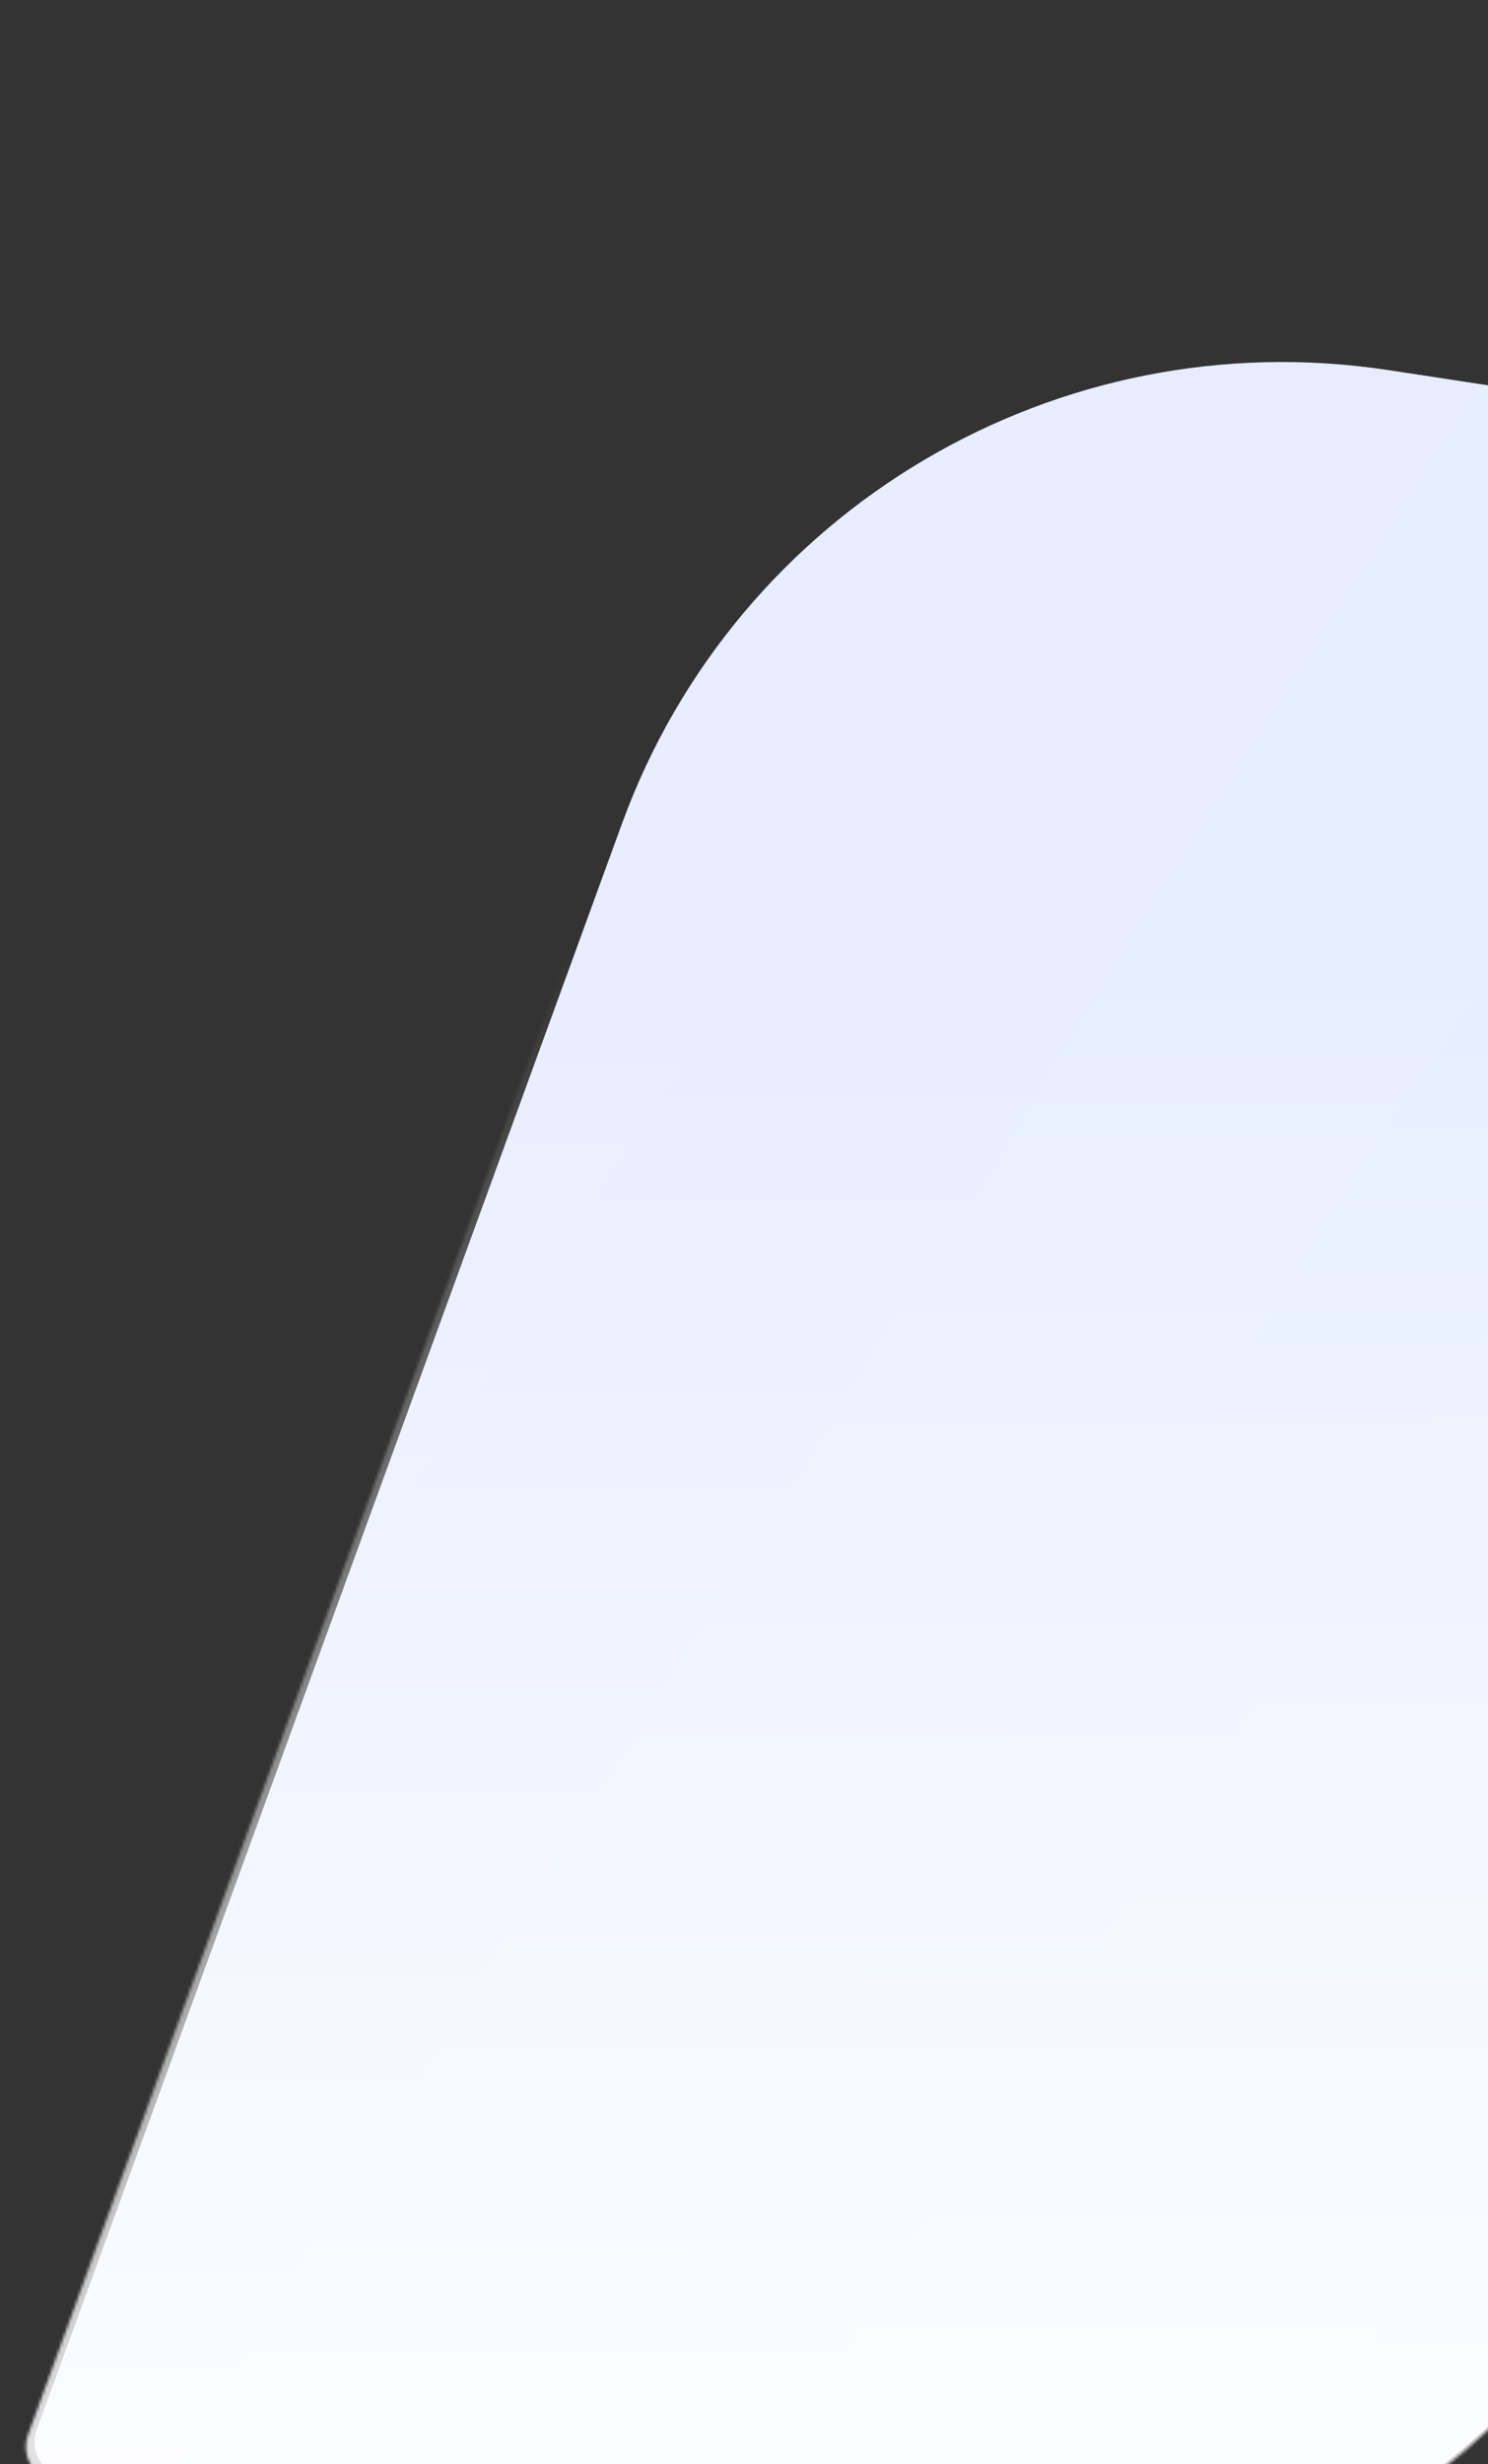 <svg width="496" height="821" viewBox="0 0 496 821" fill="none" xmlns="http://www.w3.org/2000/svg">
<rect x="0" y="0" width="496" height="821" fill="#333333" stroke="none"/>
<g clip-path="url(#clip0_116_4034)">
<mask id="mask0_116_4034" style="mask-type:luminance" maskUnits="userSpaceOnUse" x="0" y="0" width="500" height="901">
<path d="M500 0.624H0V900.624H500V0.624Z" fill="white"/>
</mask>
<g mask="url(#mask0_116_4034)">
<mask id="mask1_116_4034" style="mask-type:alpha" maskUnits="userSpaceOnUse" x="8" y="118" width="1153" height="755">
<path d="M300.166 869.775L18.546 826.798C11.266 825.687 6.824 818.2 9.344 811.288L205.431 273.339C243.815 168.039 351.309 104.518 462.341 121.477L959.336 197.337C1106.93 219.911 1197.01 371.642 1145.99 511.669C1107.38 617.489 999.399 681.414 887.832 664.408L602.437 620.825C596.94 619.986 591.613 623.138 589.71 628.358L557.085 717.824C518.701 823.125 411.199 886.734 300.166 869.775Z" fill="url(#paint0_linear_116_4034)"/>
</mask>
<g mask="url(#mask1_116_4034)">
<mask id="mask2_116_4034" style="mask-type:luminance" maskUnits="userSpaceOnUse" x="-928" y="0" width="1428" height="901">
<path d="M-928 0.624H499.996V900.624H-928V0.624Z" fill="white"/>
</mask>
<g mask="url(#mask2_116_4034)">
<path d="M301.582 867.913L21.364 825.15C14.12 824.045 9.7 816.595 12.207 809.717L207.318 274.445C245.511 169.668 352.47 106.463 462.95 123.338L957.47 198.821C1104.33 221.282 1193.96 372.259 1143.19 511.589C1104.77 616.882 997.334 680.489 886.322 663.568L602.348 620.202C596.878 619.367 591.578 622.503 589.684 627.697L557.221 716.718C519.029 821.495 412.062 884.788 301.582 867.913Z" fill="url(#paint1_linear_116_4034)"/>
<path d="M498.496 12.624V888.624C498.496 895.247 493.119 900.624 486.496 900.624H-917.5C-924.123 900.624 -929.5 895.247 -929.5 888.624V12.624C-929.5 6.002 -924.123 0.624 -917.5 0.624H486.496C493.119 0.624 498.496 6.002 498.496 12.624Z" fill="url(#paint2_linear_116_4034)"/>
</g>
</g>
</g>
</g>
<defs>
<linearGradient id="paint0_linear_116_4034" x1="501.083" y1="910.689" x2="-933.554" y2="6.189" gradientUnits="userSpaceOnUse">
<stop stop-color="#E5F0FF"/>
<stop offset="0.5" stop-color="#E9EBFF"/>
<stop offset="1" stop-color="#EBE5FF"/>
</linearGradient>
<linearGradient id="paint1_linear_116_4034" x1="501.499" y1="908.624" x2="-926" y2="8.628" gradientUnits="userSpaceOnUse">
<stop stop-color="#E5F0FF"/>
<stop offset="0.5" stop-color="#E9EBFF"/>
<stop offset="1" stop-color="#EBE5FF"/>
</linearGradient>
<linearGradient id="paint2_linear_116_4034" x1="-215.502" y1="0.624" x2="-215.502" y2="900.624" gradientUnits="userSpaceOnUse">
<stop offset="0.35" stop-color="white" stop-opacity="0"/>
<stop offset="0.68" stop-color="white" stop-opacity="0.5"/>
<stop offset="1" stop-color="white"/>
</linearGradient>
<clipPath id="clip0_116_4034">
<rect width="500" height="900" fill="white" transform="translate(0 0.624)"/>
</clipPath>
</defs>
</svg>
